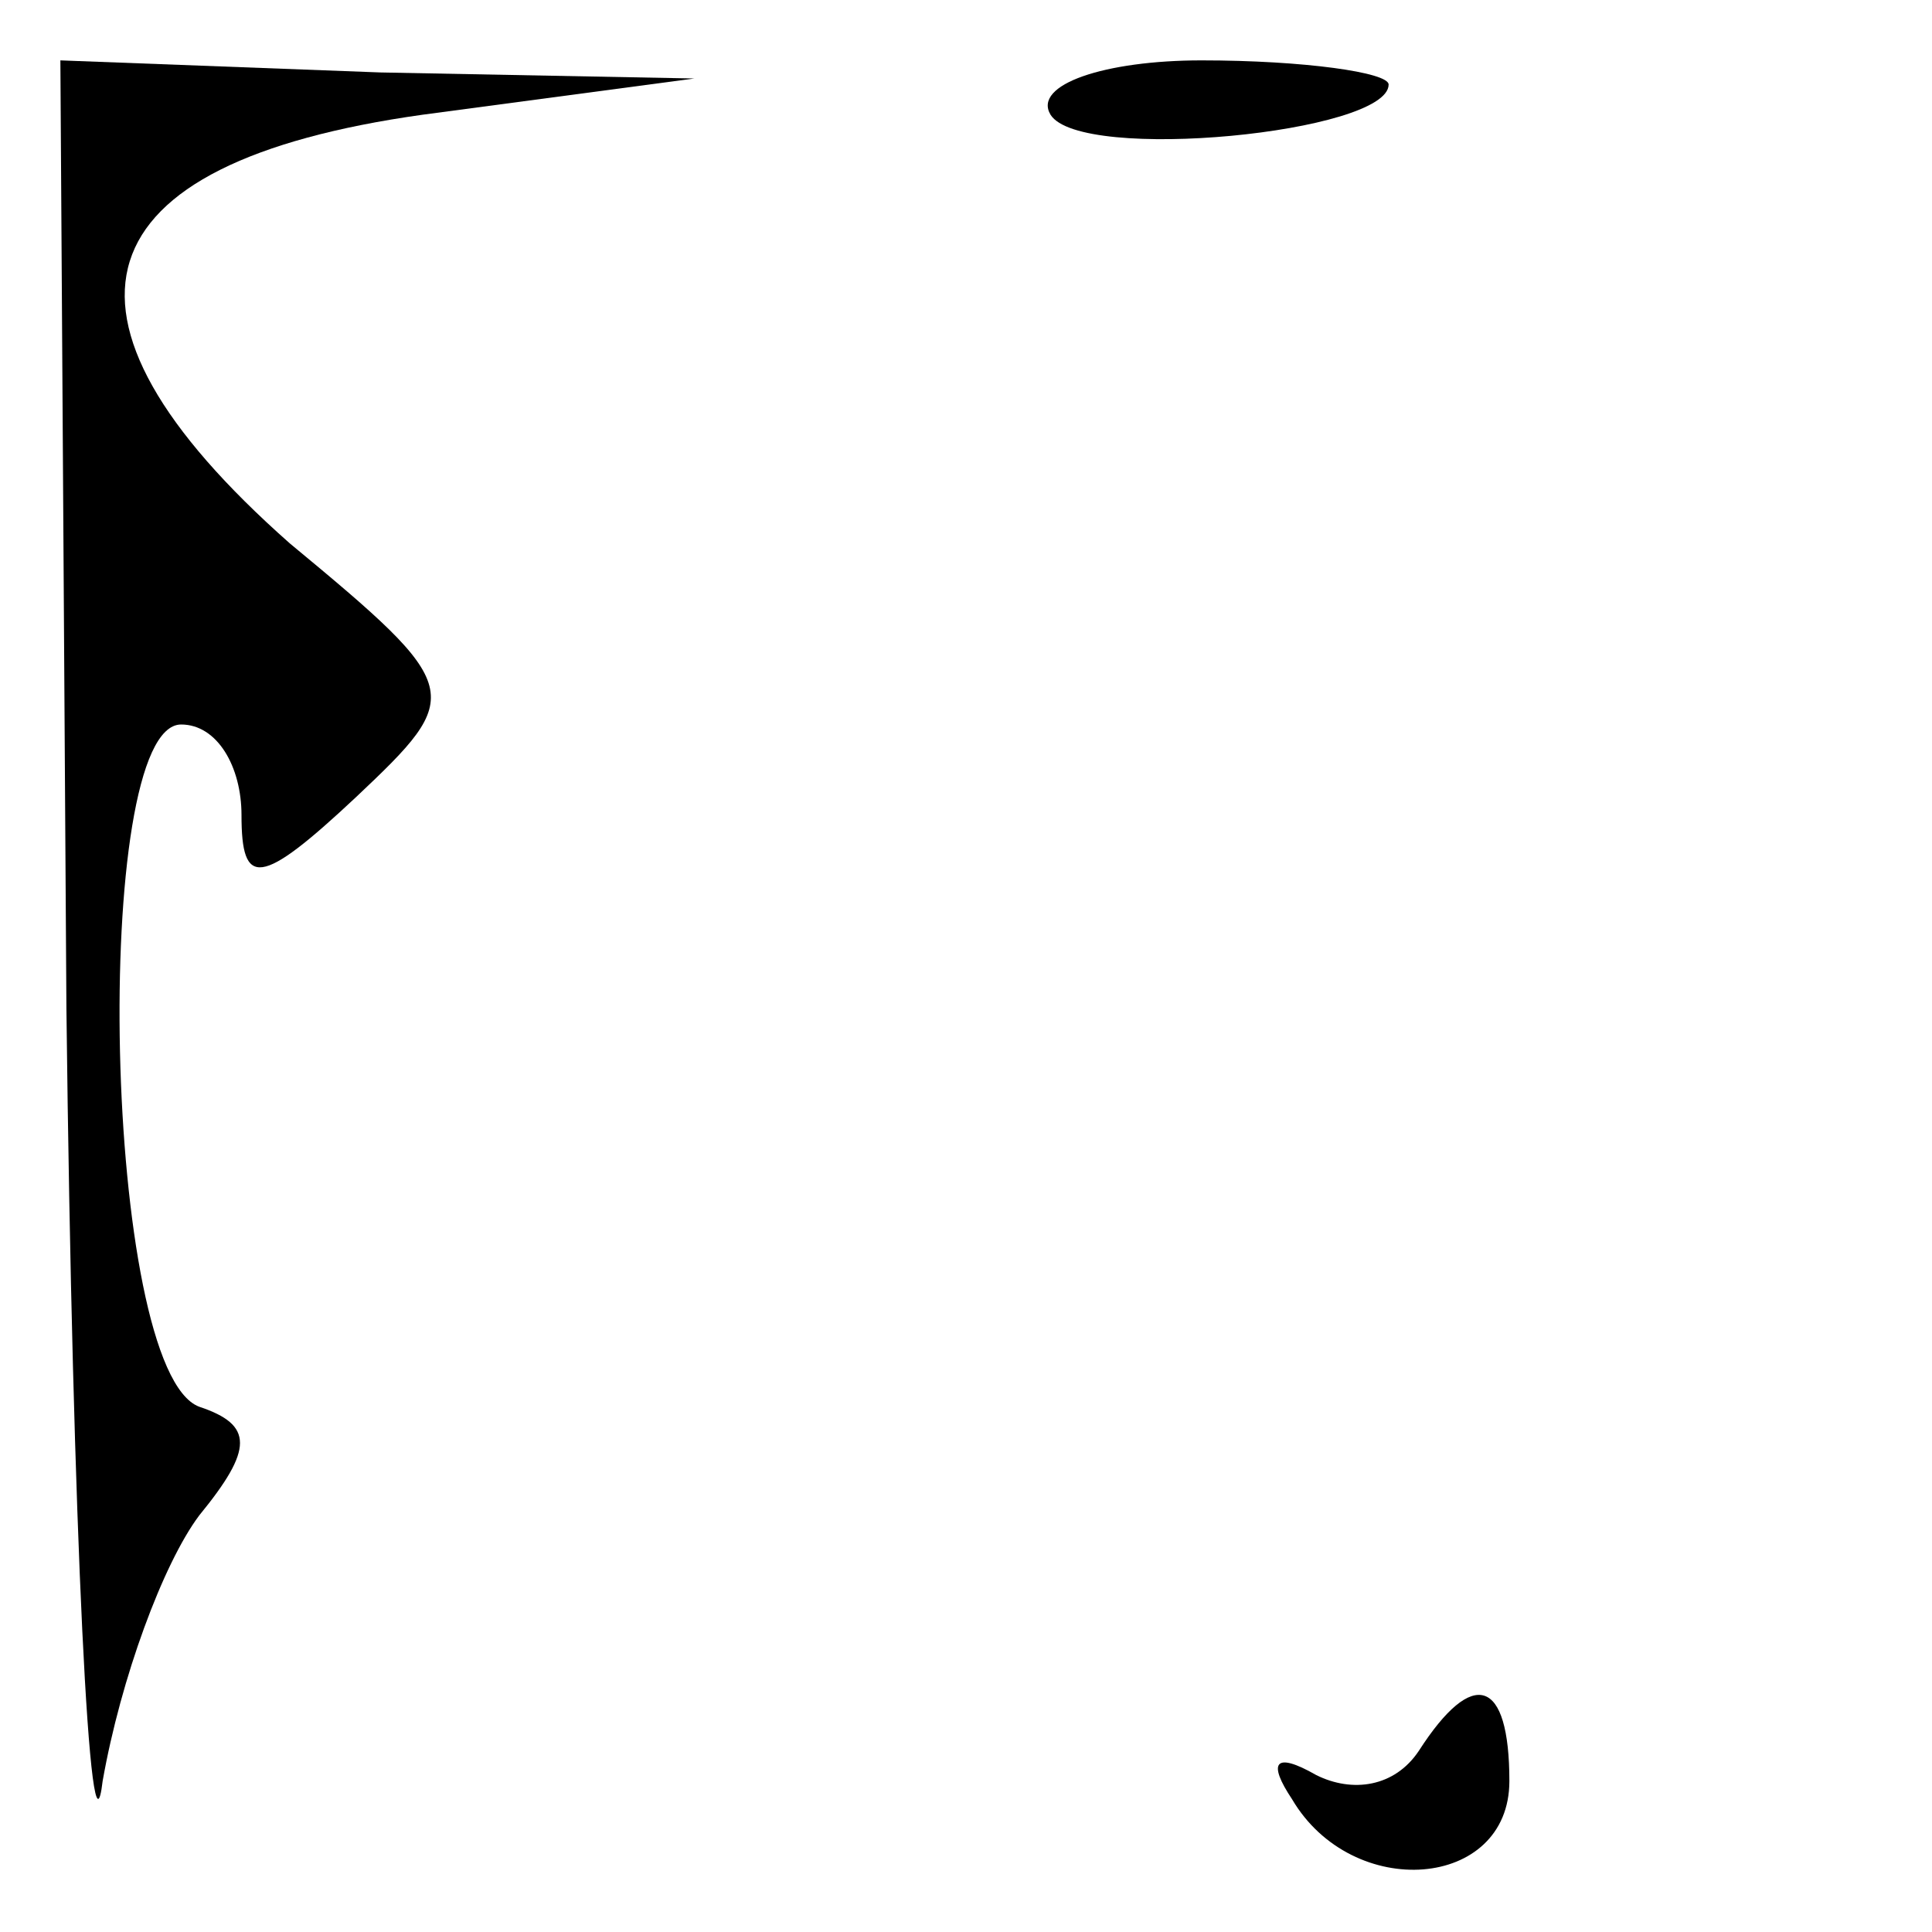 <?xml version="1.0" standalone="no"?>
<!DOCTYPE svg PUBLIC "-//W3C//DTD SVG 20010904//EN"
 "http://www.w3.org/TR/2001/REC-SVG-20010904/DTD/svg10.dtd">
<svg version="1.0" xmlns="http://www.w3.org/2000/svg"
 width="32pt" height="32pt" viewBox="0 0 32 32"
 preserveAspectRatio="xMidYMid meet">
<g transform="translate(0,32) scale(0.1,-0.1)"
fill="#000000" stroke="none">
<path fill="#000000" stroke="none" d="M11 153 c1 -87 4 -145 6 -128 3 17 10
36 16 44 9 11 9 15 0 18 -16 6 -18 113 -3 113 6 0 10 -7 10 -15 0 -12 3 -12
19 3 18 17 18 18 -11 42 -43 38 -35 63 22 71 l45 6 -52 1 -53 2 1 -157z"/>
<path fill="#000000" stroke="none" d="M174 301 c5 -8 56 -3 56 5 0 2 -14 4
-31 4 -16 0 -28 -4 -25 -9z"/>
<path fill="#000000" stroke="none" d="M235 30 c-4 -6 -11 -7 -17 -4 -7 4 -8
2 -4 -4 10 -17 36 -15 36 3 0 17 -6 19 -15 5z"/>
</g>
</svg>
